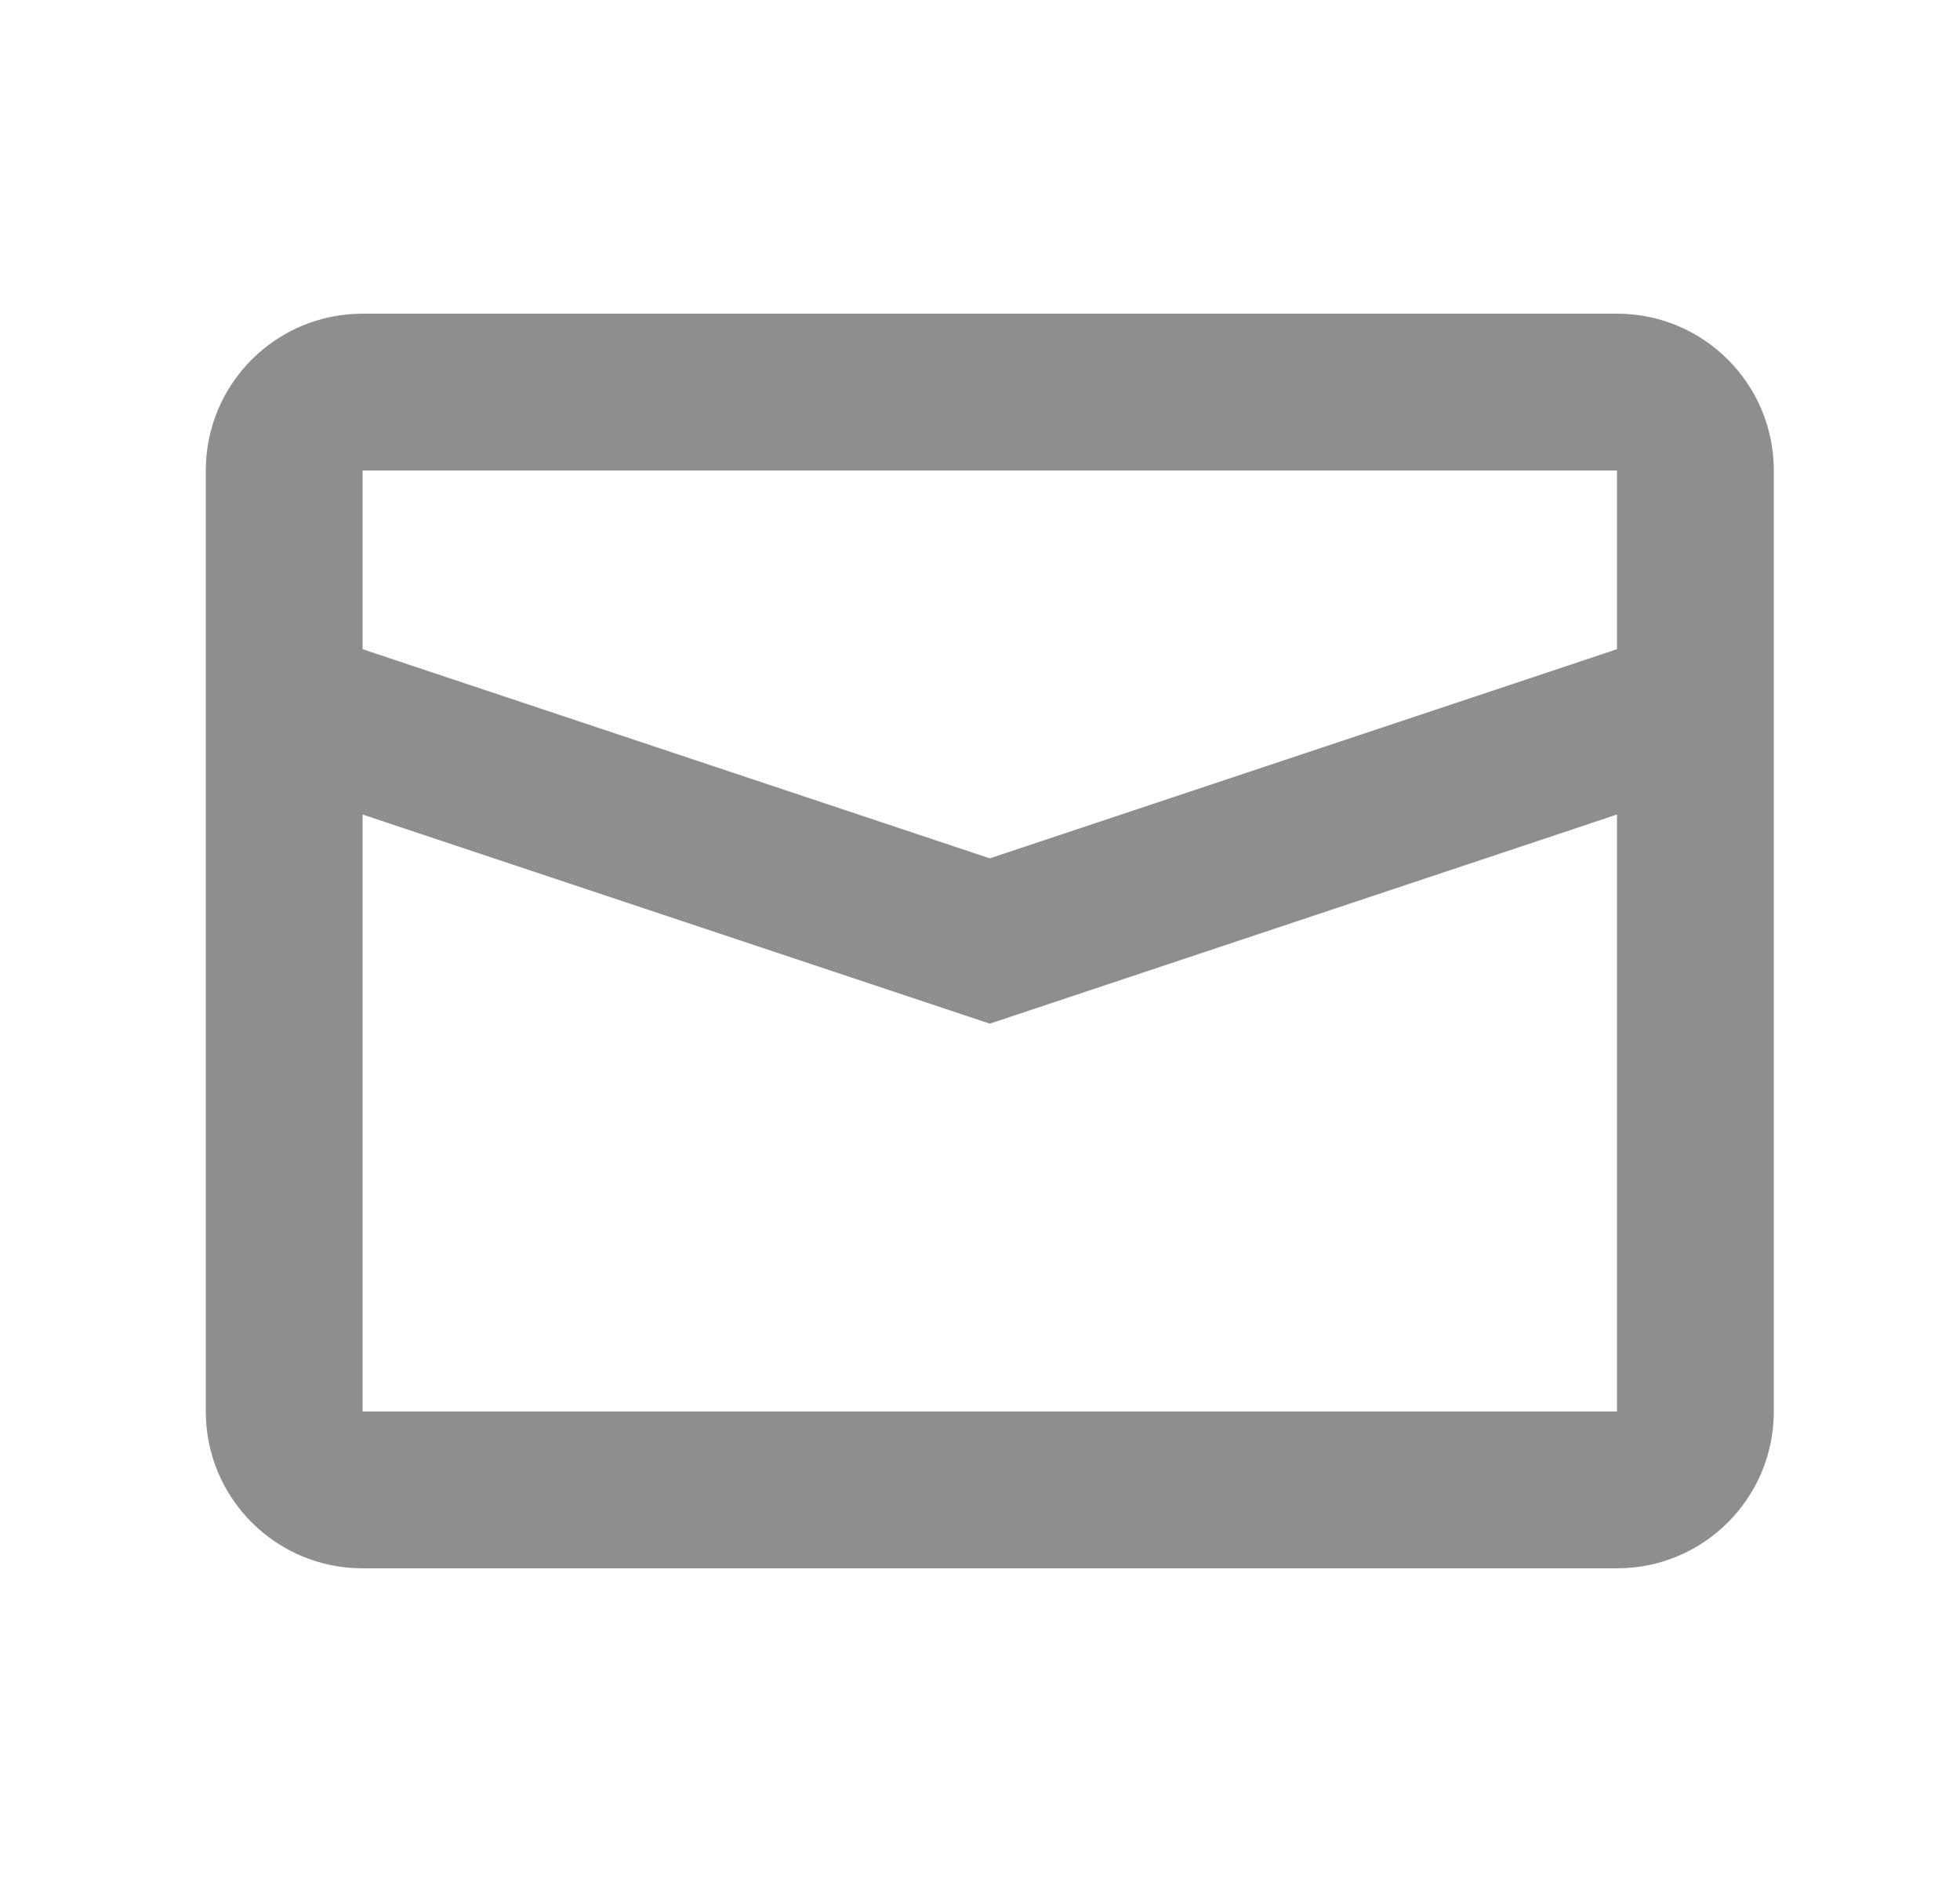 <svg width="25" height="24" viewBox="0 0 25 24" fill="none" xmlns="http://www.w3.org/2000/svg">
<path d="M4.625 4C3.52 4 2.625 4.895 2.625 6V18C2.625 19.105 3.52 20 4.625 20H20.625C21.73 20 22.625 19.105 22.625 18V6C22.625 4.895 21.73 4 20.625 4H4.625ZM4.625 6L20.625 6V8.279L12.625 10.946L4.625 8.279V6ZM4.625 10.387L12.625 13.054L20.625 10.387V18H4.625V10.387Z" fill="#8E8E8E"/>
</svg>
